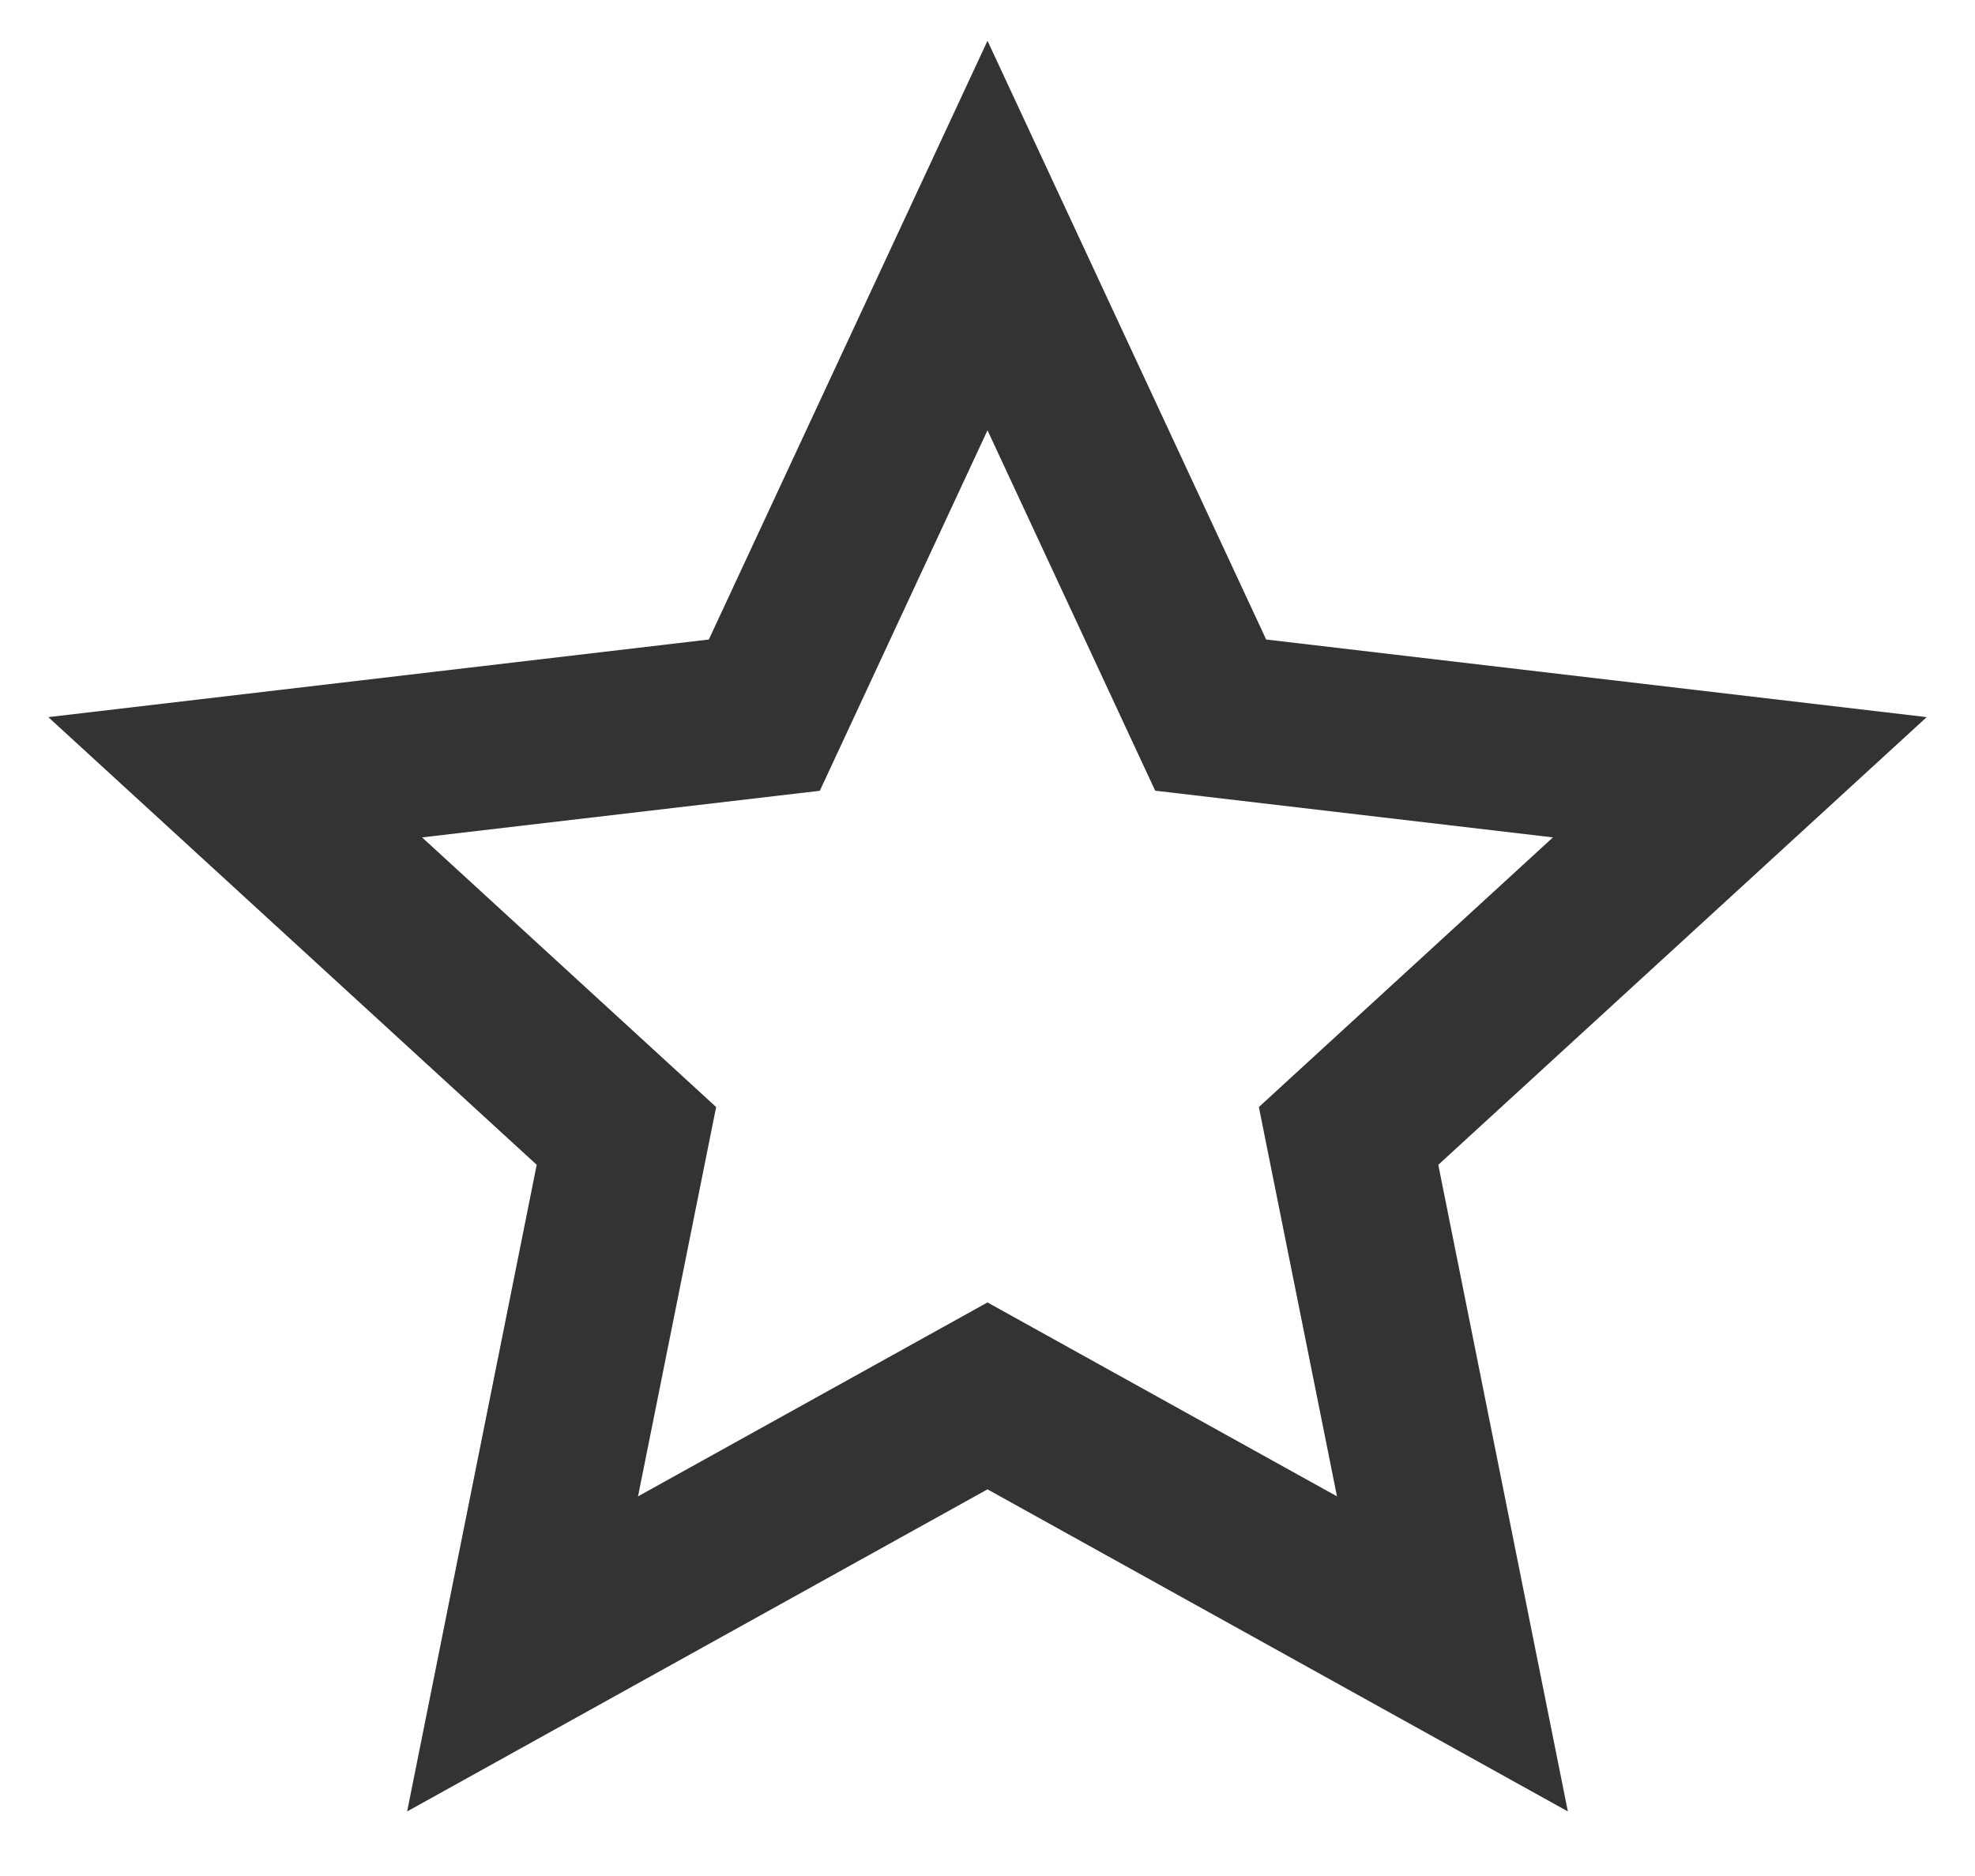 ﻿<?xml version="1.0" encoding="utf-8"?>
<svg version="1.1" xmlns:xlink="http://www.w3.org/1999/xlink" width="20px" height="19px" xmlns="http://www.w3.org/2000/svg">
  <g>
    <path d="M 15.877 18.346  L 10 15.084  L 4.123 18.346  L 5.435 11.797  L 0.489 7.263  L 7.178 6.477  L 10 0.413  L 12.822 6.477  L 19.511 7.263  L 14.565 11.797  L 15.877 18.346  Z M 6.461 15.155  L 10 13.191  L 13.539 15.155  L 12.748 11.212  L 15.726 8.481  L 11.698 8.008  L 10 4.358  L 8.302 8.009  L 4.274 8.481  L 7.252 11.212  L 6.461 15.155  Z " fill-rule="nonzero" fill="#333333" stroke="none" />
  </g>
</svg>